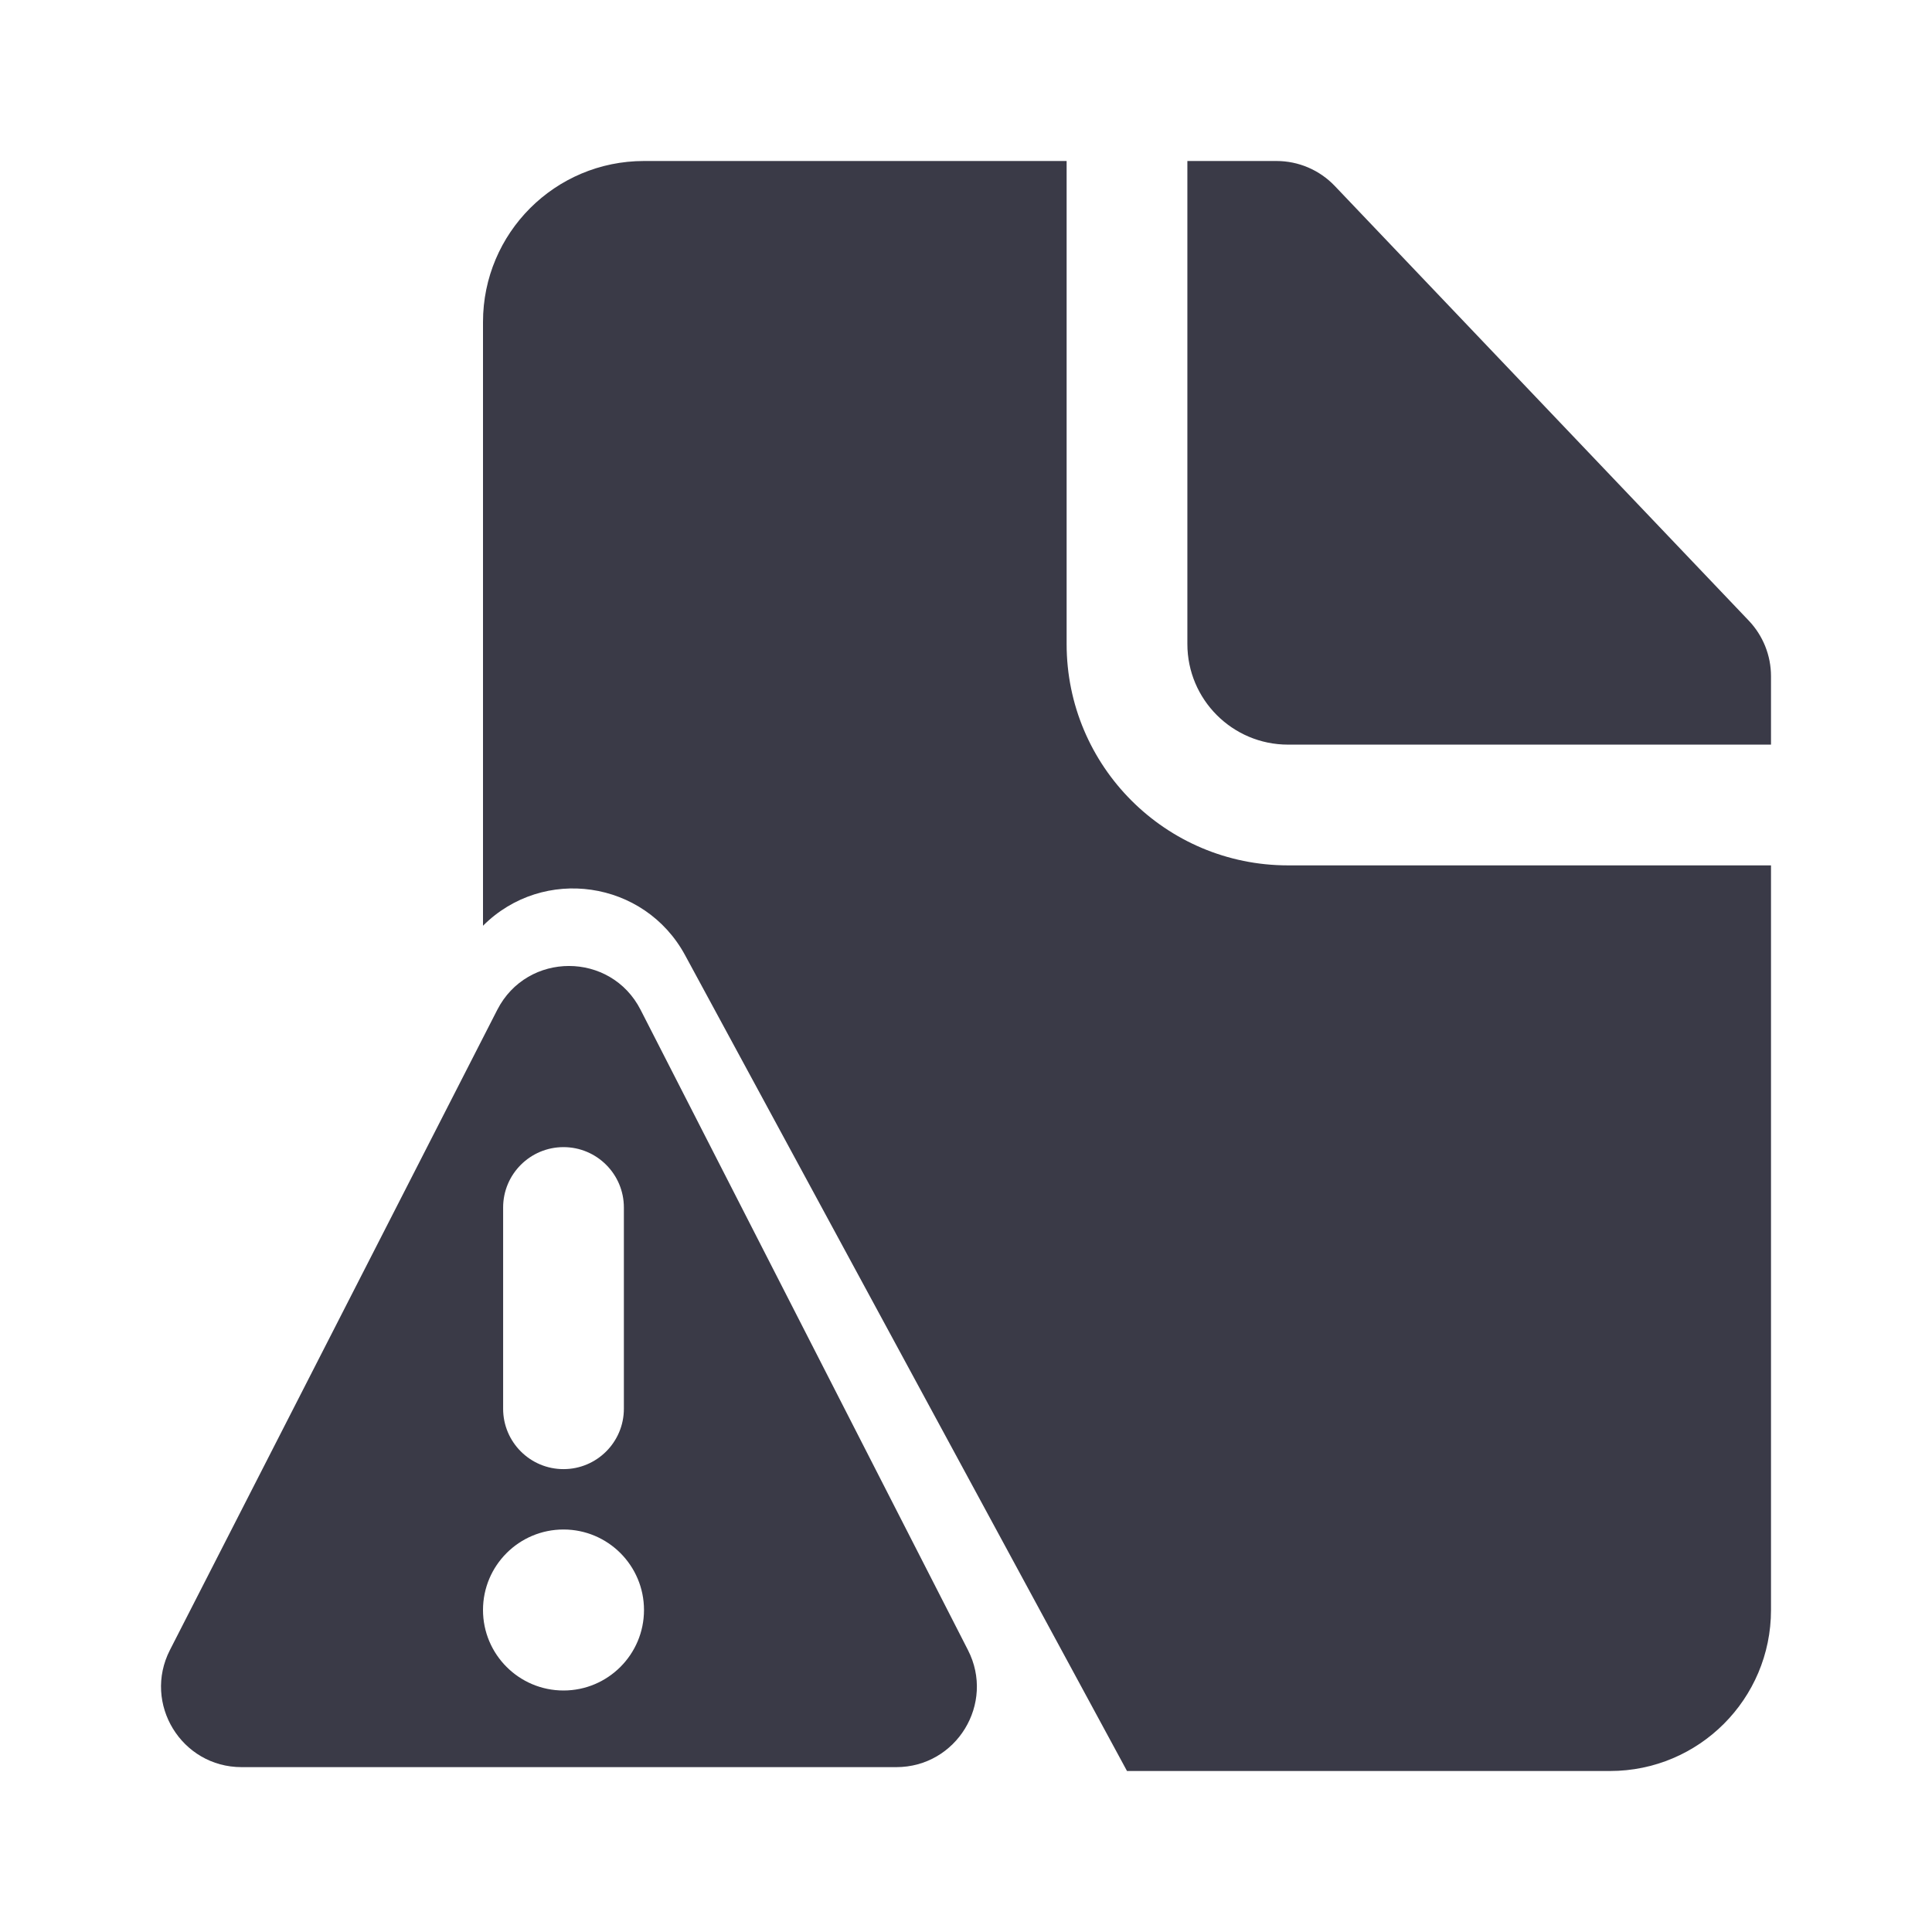 <svg width="24" height="24" viewBox="0 0 24 24" fill="none" xmlns="http://www.w3.org/2000/svg">
<path fill-rule="evenodd" clip-rule="evenodd" d="M22 8.4C22 8.143 21.901 7.896 21.724 7.71L16.581 2.31C16.392 2.112 16.131 2 15.857 2H8C6.895 2 6 2.895 6 4V11.5C6.748 10.752 8.006 10.935 8.51 11.865L14 22H20C21.105 22 22 21.105 22 20V8.4ZM13.25 2V8C13.25 9.519 14.481 10.75 16 10.75C16 10.75 21.586 10.75 22 10.75V9.25H16C15.31 9.25 14.75 8.69 14.75 8V2C14.219 2 15.164 2 14.75 2C14.336 2 13.5 2 13.25 2Z" fill="#3A3A47"/>
<path fill-rule="evenodd" clip-rule="evenodd" d="M2.111 20.497L6.177 12.545C6.549 11.818 7.587 11.818 7.958 12.545L12.024 20.497C12.365 21.162 11.881 21.952 11.134 21.952H3.001C2.254 21.952 1.771 21.162 2.111 20.497ZM6 20C6 19.448 6.448 19 7 19C7.552 19 8 19.448 8 20C8 20.552 7.552 21 7 21C6.448 21 6 20.552 6 20ZM7.75 15C7.75 14.586 7.414 14.25 7 14.25C6.586 14.25 6.25 14.586 6.25 15V17.5C6.25 17.914 6.586 18.25 7 18.25C7.414 18.25 7.75 17.914 7.75 17.5V15Z" fill="#3A3A47"/>
</svg>
